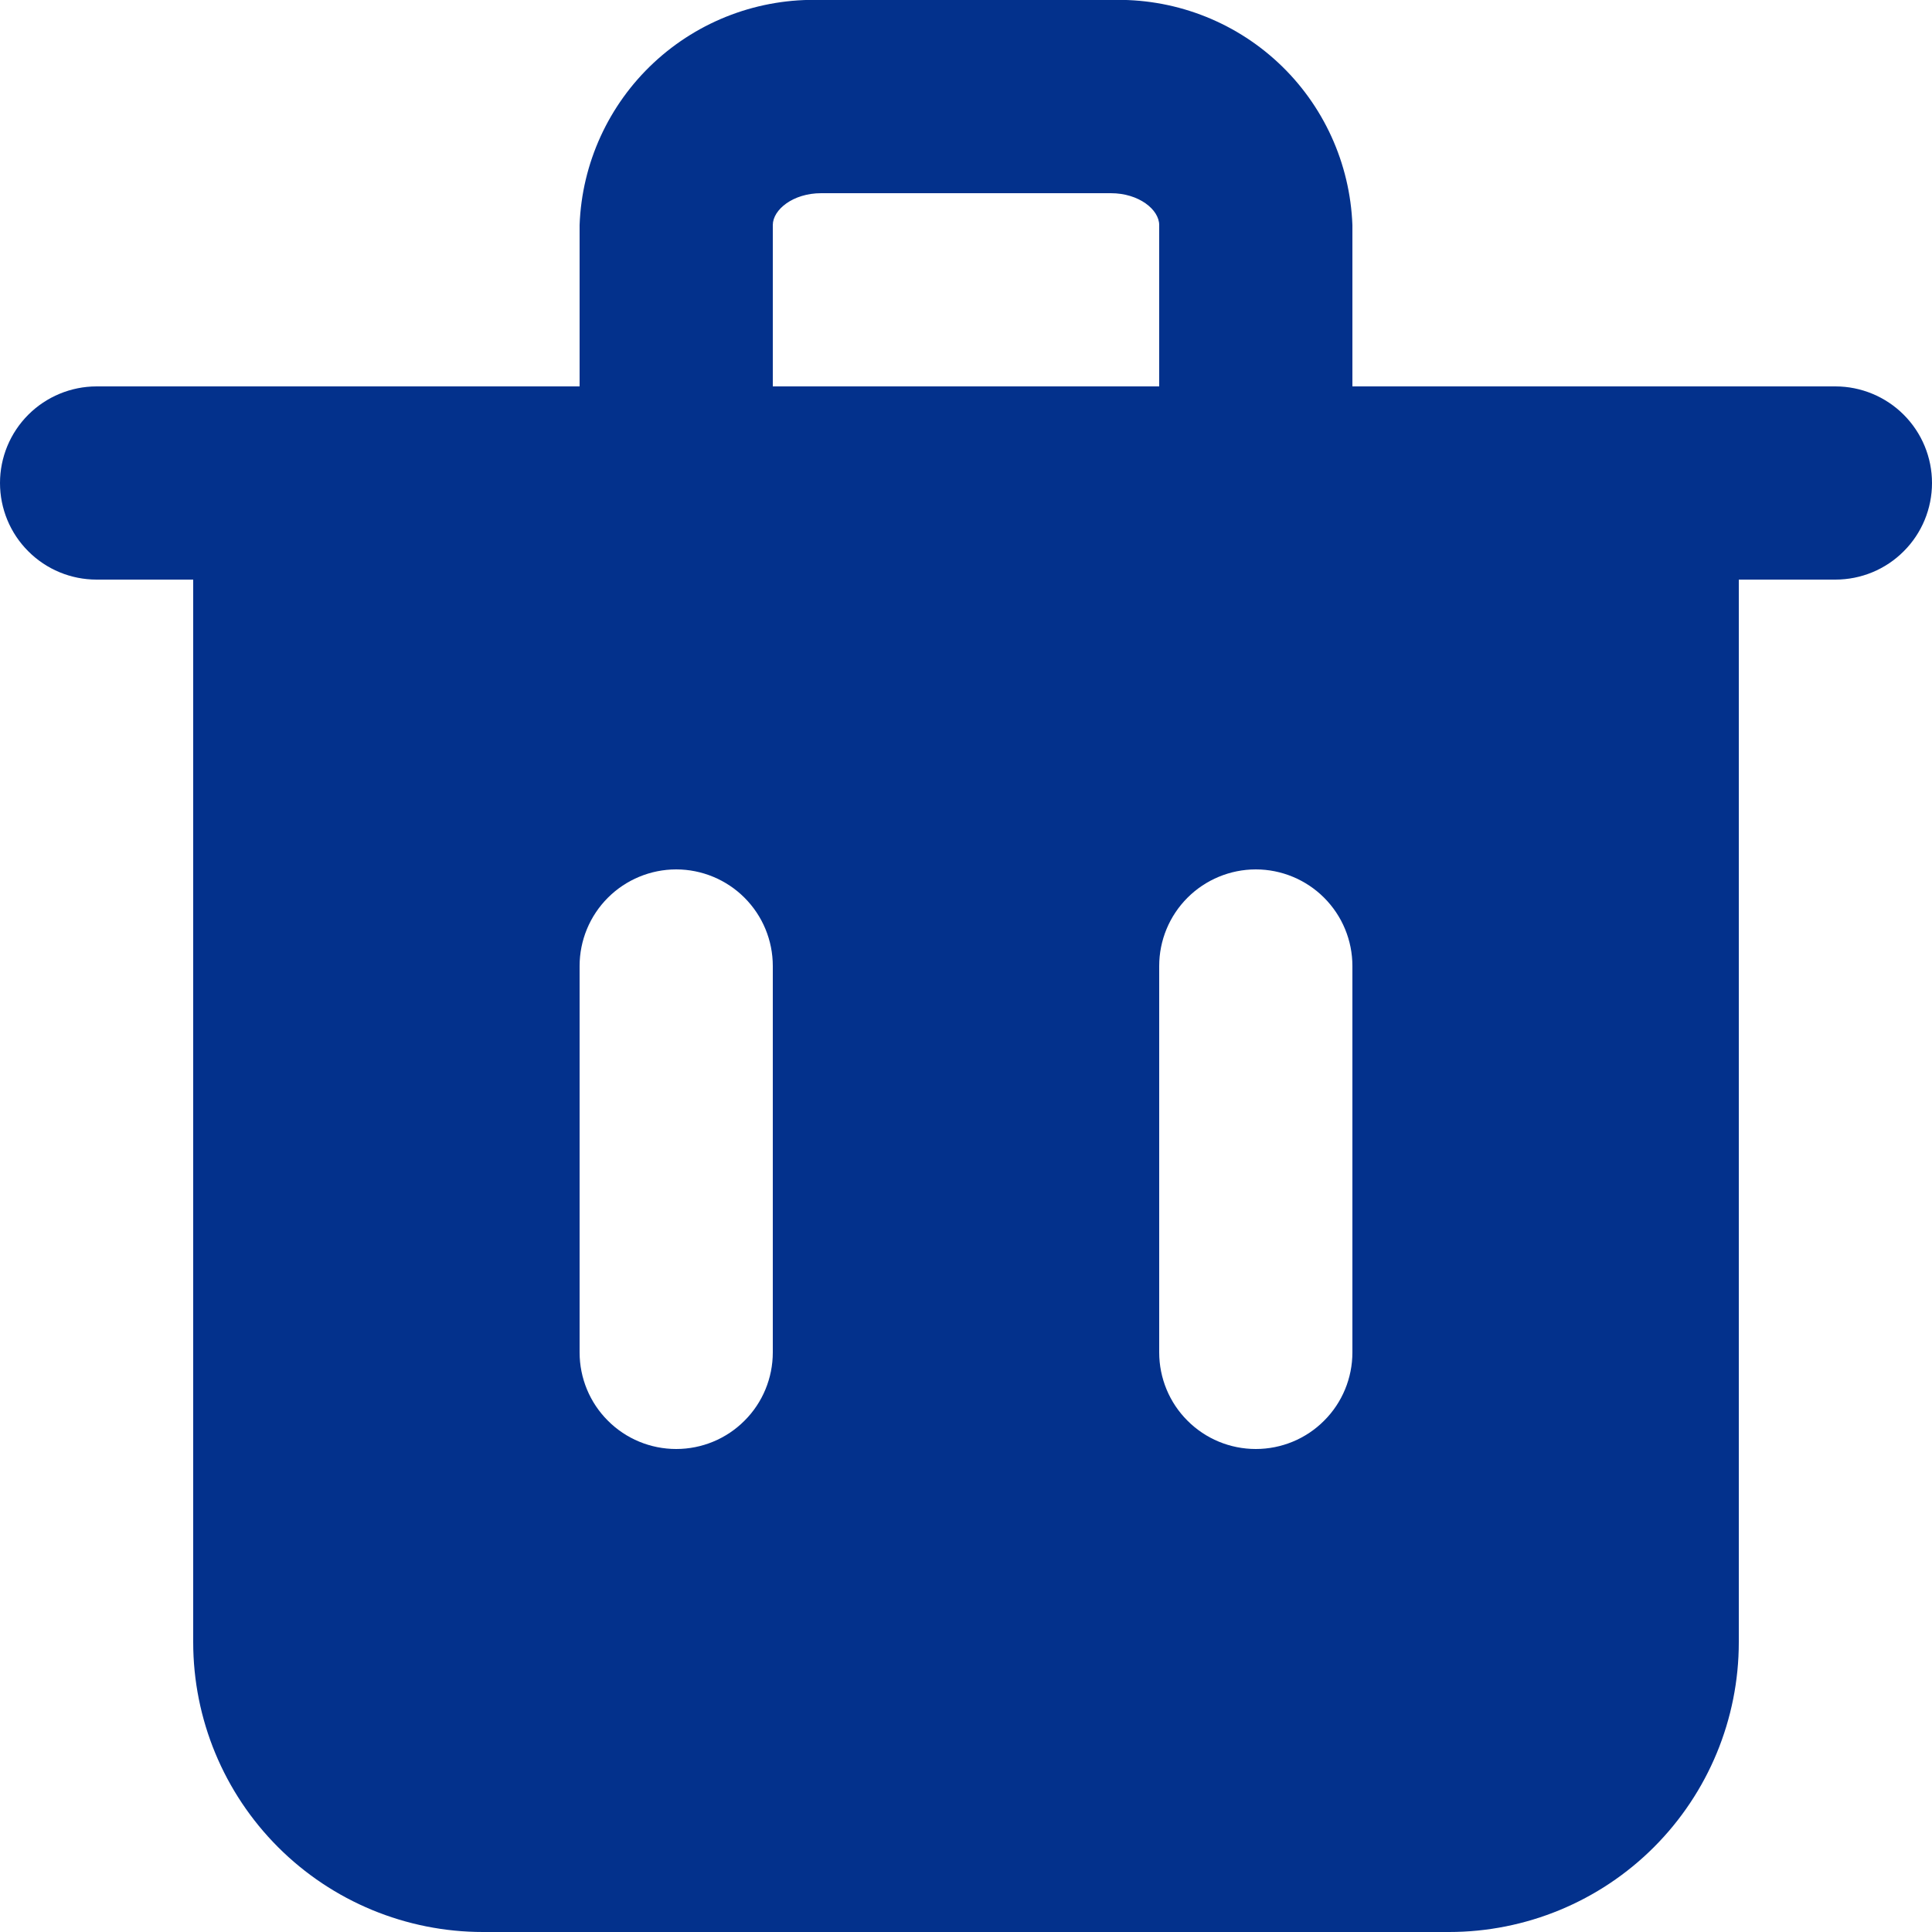 <svg width="20" height="20" viewBox="0 0 20 20" fill="none" xmlns="http://www.w3.org/2000/svg">
<path d="M19 4H14V2.33C13.976 1.69 13.7 1.085 13.232 0.649C12.763 0.212 12.14 -0.021 11.5 0H8.5C7.86 -0.021 7.237 0.212 6.768 0.649C6.3 1.085 6.023 1.69 6 2.33V4H1C0.735 4 0.48 4.106 0.293 4.293C0.105 4.481 0 4.735 0 5C0 5.265 0.105 5.52 0.293 5.707C0.48 5.895 0.735 6 1 6H2V17C2 17.796 2.316 18.559 2.879 19.122C3.441 19.684 4.204 20 5 20H15C15.796 20 16.559 19.684 17.121 19.122C17.684 18.559 18 17.796 18 17V6H19C19.265 6 19.52 5.895 19.707 5.707C19.895 5.52 20 5.265 20 5C20 4.735 19.895 4.481 19.707 4.293C19.52 4.106 19.265 4 19 4ZM8 14C8 14.265 7.895 14.52 7.707 14.707C7.52 14.895 7.265 15 7 15C6.735 15 6.48 14.895 6.293 14.707C6.105 14.52 6 14.265 6 14V10C6 9.735 6.105 9.481 6.293 9.293C6.48 9.106 6.735 9 7 9C7.265 9 7.52 9.106 7.707 9.293C7.895 9.481 8 9.735 8 10V14ZM8 2.33C8 2.17 8.21 2 8.5 2H11.5C11.79 2 12 2.17 12 2.33V4H8V2.33ZM14 14C14 14.265 13.895 14.52 13.707 14.707C13.52 14.895 13.265 15 13 15C12.735 15 12.48 14.895 12.293 14.707C12.105 14.52 12 14.265 12 14V10C12 9.735 12.105 9.481 12.293 9.293C12.48 9.106 12.735 9 13 9C13.265 9 13.52 9.106 13.707 9.293C13.895 9.481 14 9.735 14 10V14Z" fill="#03318C"/>
</svg>

